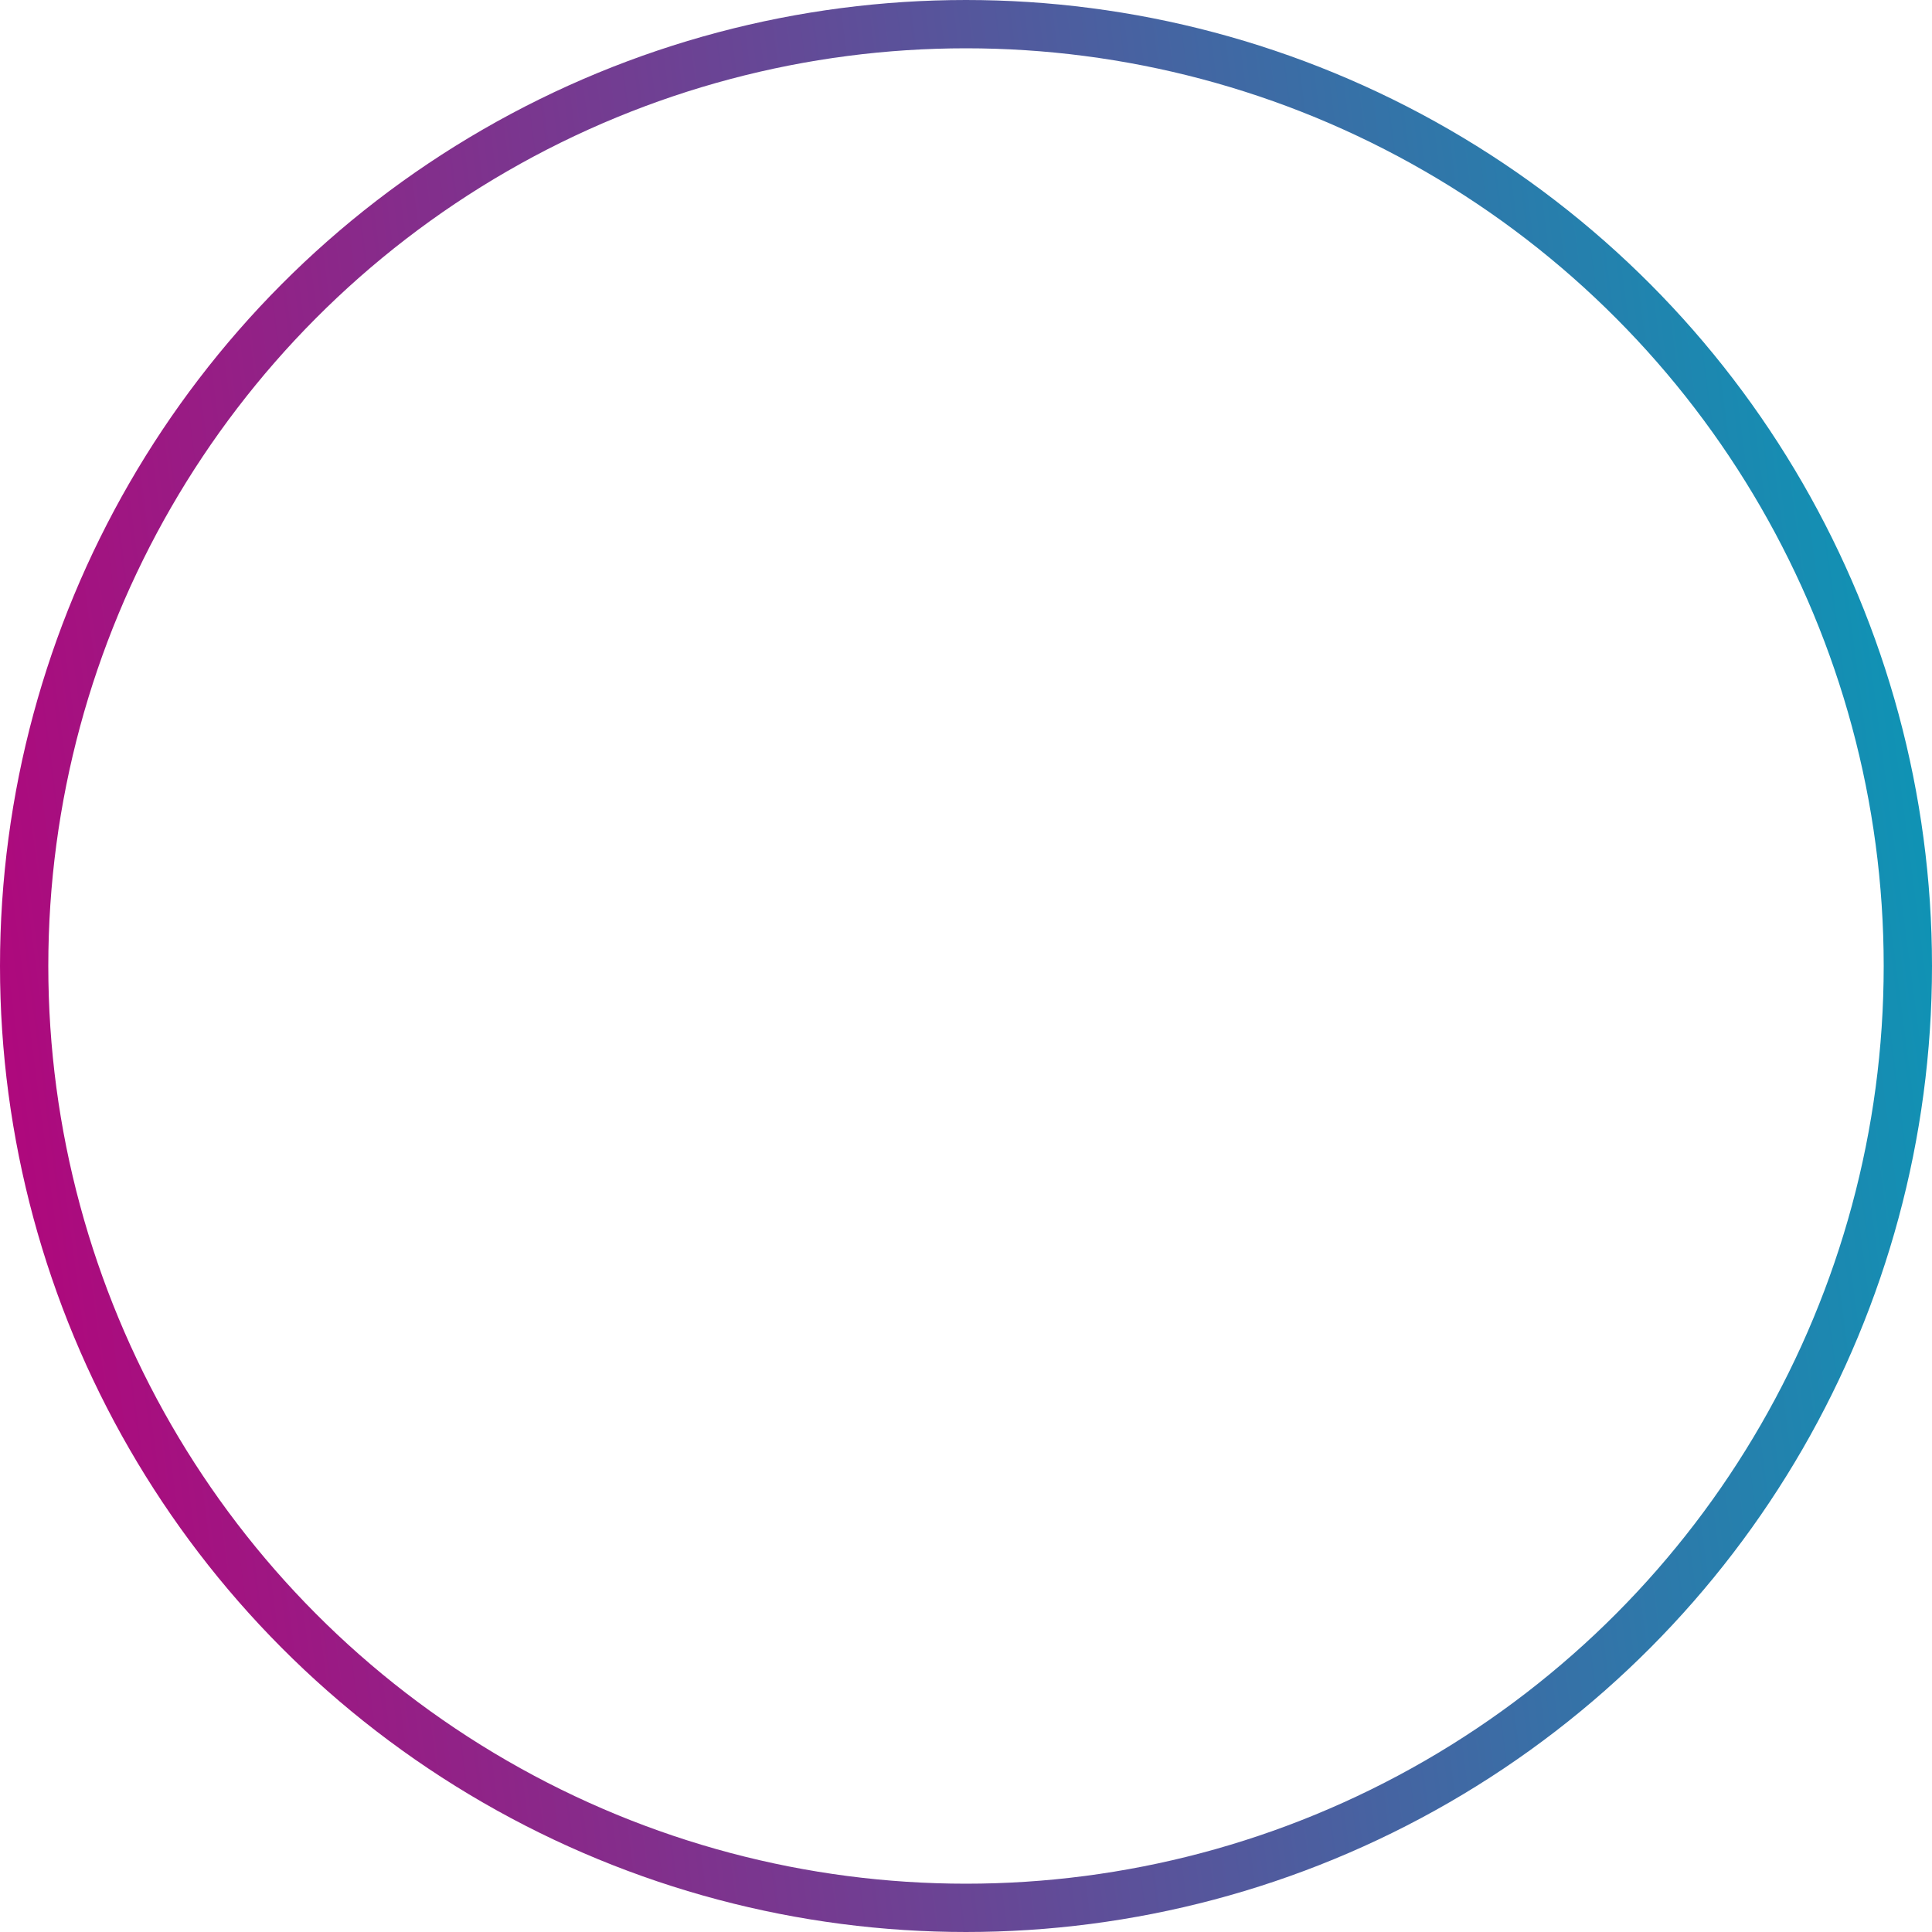 <svg width="120" height="120" viewBox="0 0 120 120" fill="none" xmlns="http://www.w3.org/2000/svg">
<circle cx="60" cy="60" r="58.5" stroke="url(#paint0_linear_14_36)" stroke-width="3"/>
<defs>
<linearGradient id="paint0_linear_14_36" x1="-1.24479e-06" y1="120" x2="133.4" y2="102.572" gradientUnits="userSpaceOnUse">
<stop stop-color="#B80079"/>
<stop offset="1" stop-color="#069BB8"/>
</linearGradient>
</defs>
</svg>
